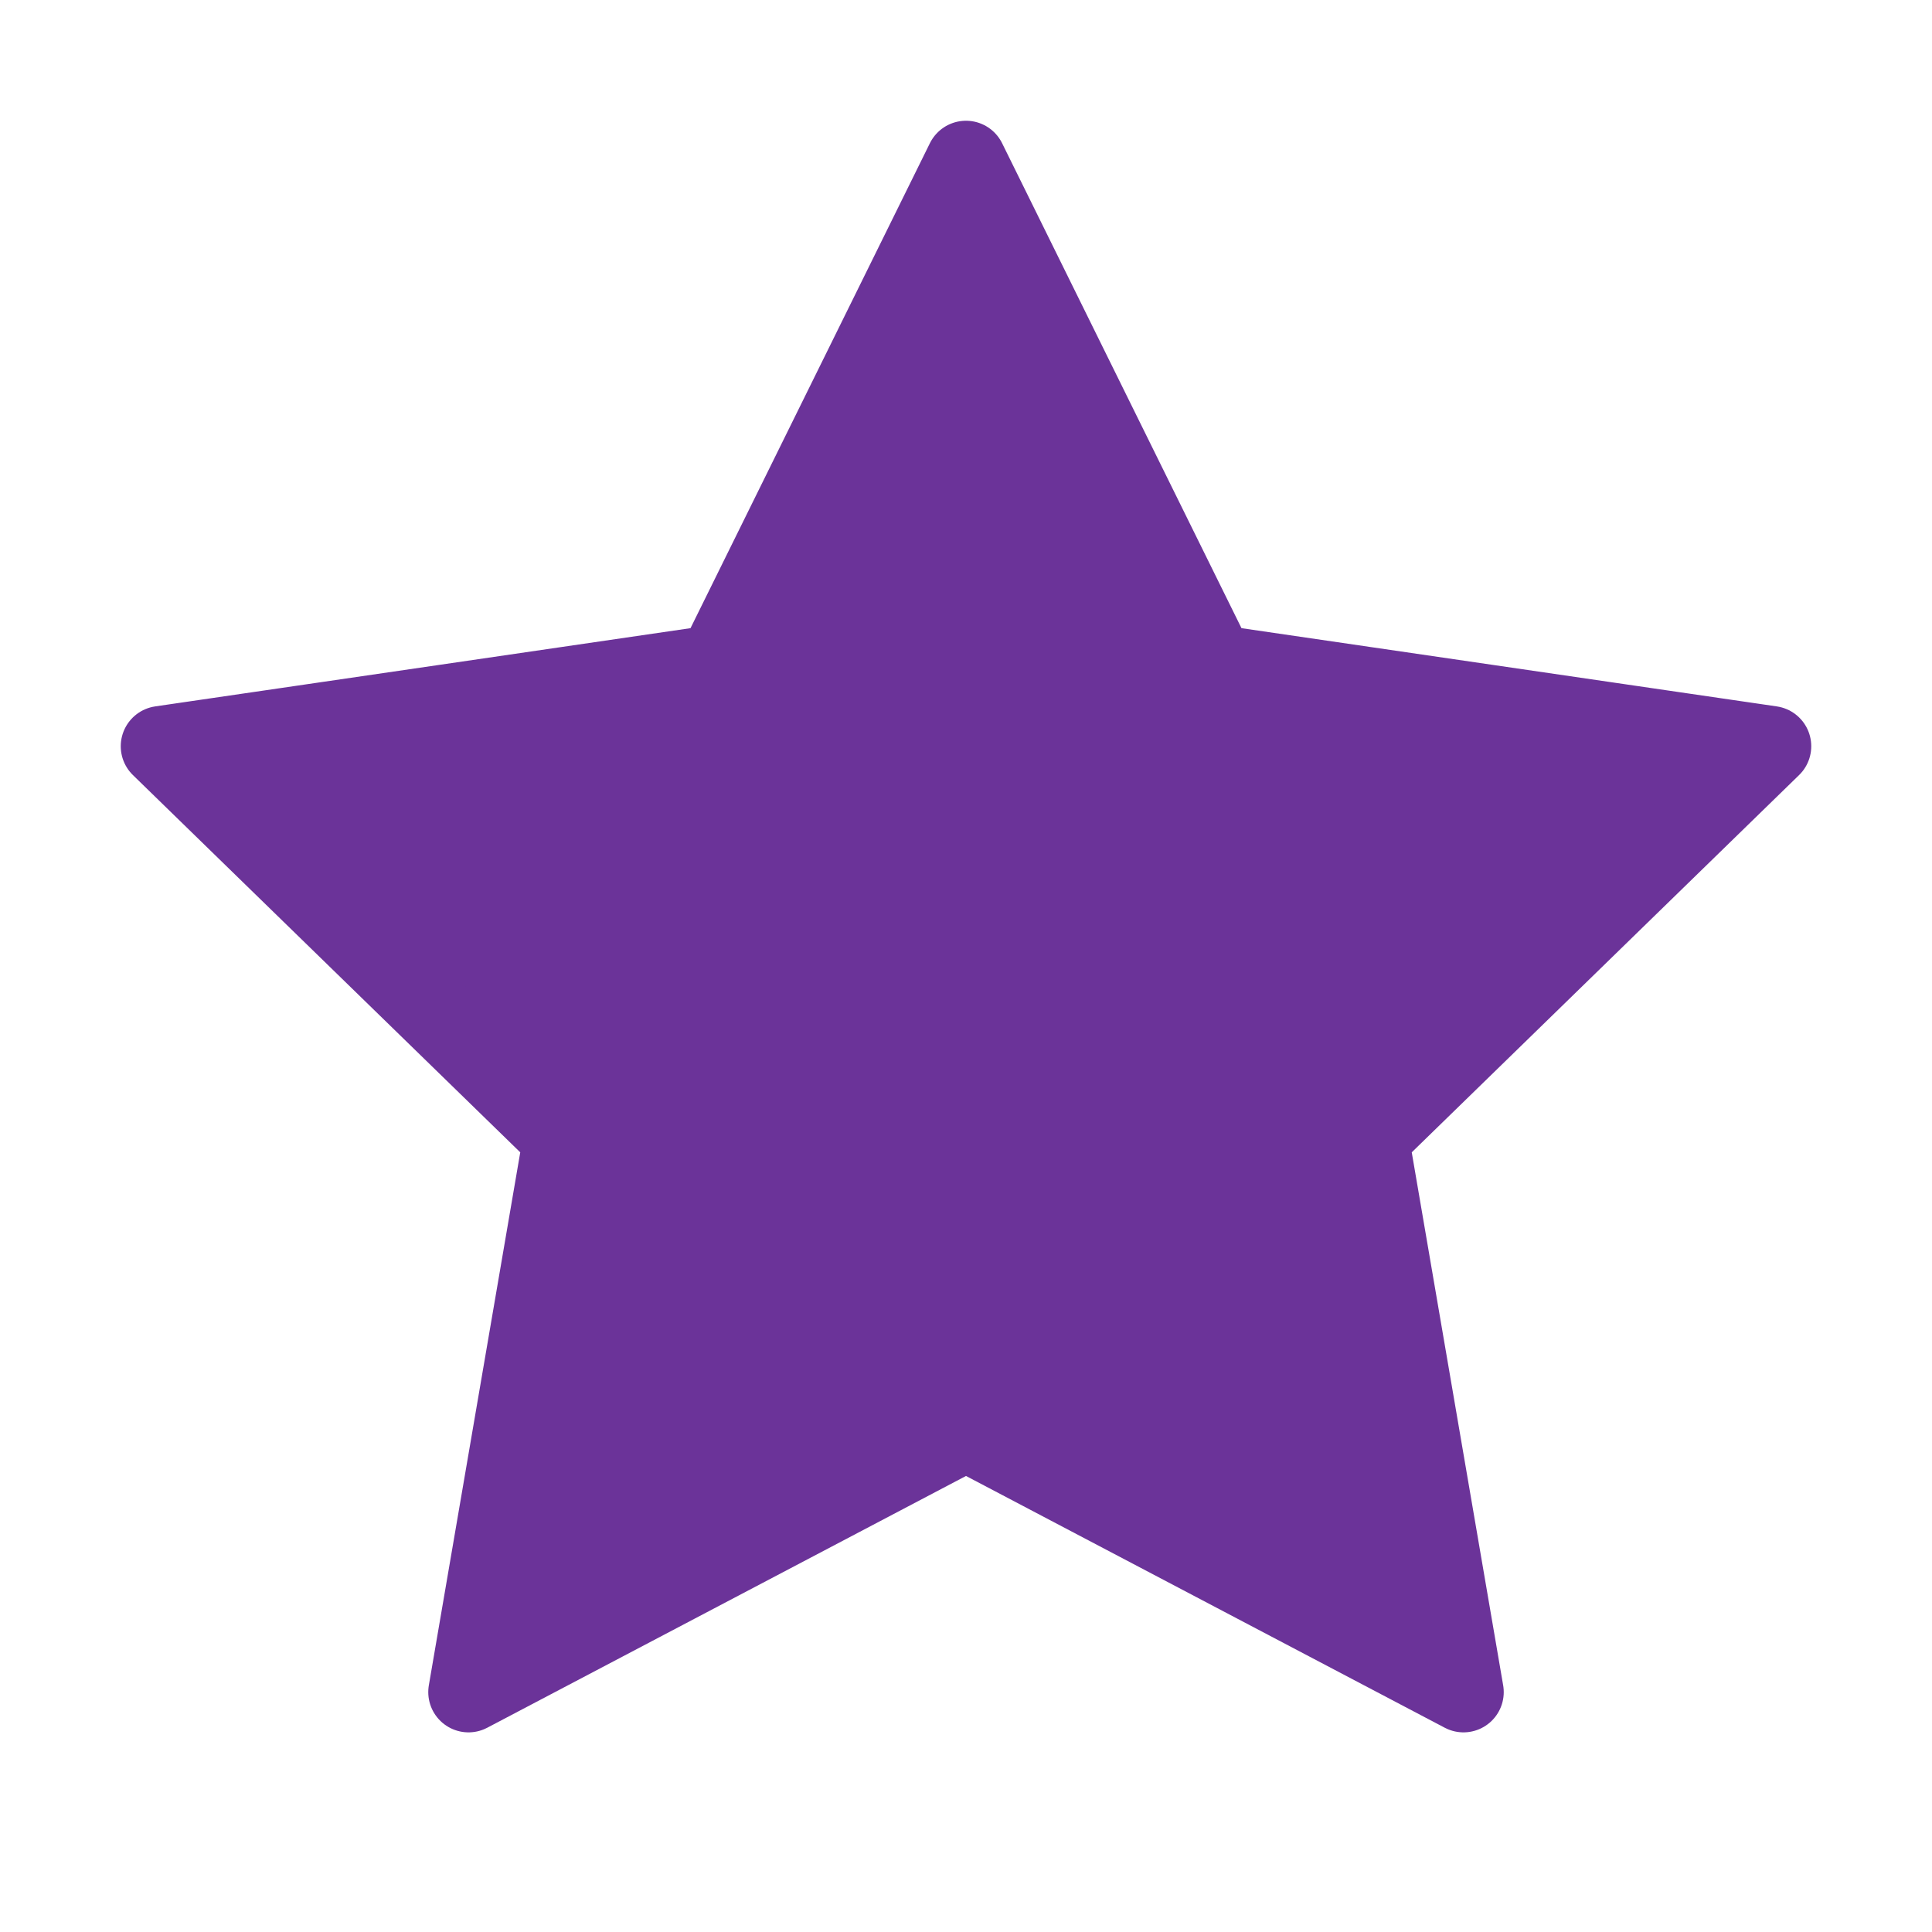<svg xmlns="http://www.w3.org/2000/svg" width="32" height="32" viewBox="0 0 24 24" fill="#6B3399" stroke="#6B3399" stroke-width="1" stroke-linecap="round" stroke-linejoin="round" class="feather feather-star"><polygon points="12 2 15.09 8.26 22 9.27 17 14.14 18.18 21.02 12 17.77 5.82 21.02 7 14.14 2 9.27 8.91 8.26 12 2"></polygon></svg>
